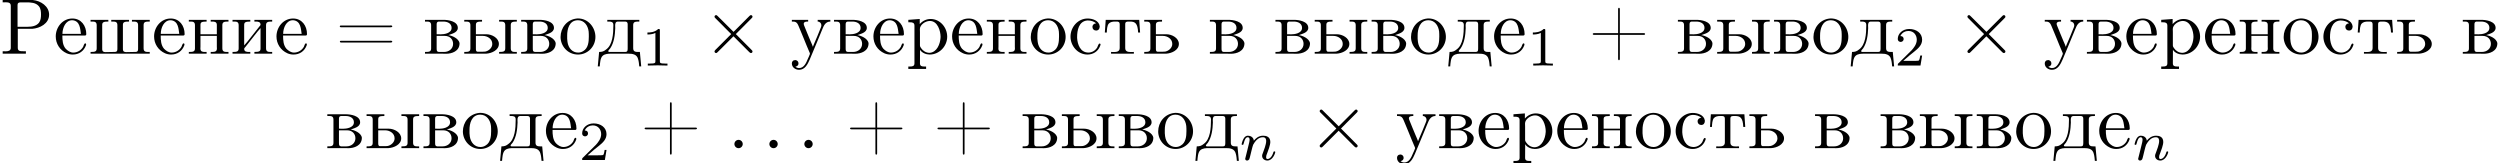 <?xml version='1.0' encoding='UTF-8'?>
<!-- This file was generated by dvisvgm 2.11.1 -->
<svg version='1.1' xmlns='http://www.w3.org/2000/svg' xmlns:xlink='http://www.w3.org/1999/xlink' width='316.506pt' height='20.698pt' viewBox='13.602 -18.761 316.506 20.698'>
<defs>
<path id='g2-58' d='M1.913-.528C1.913-.817 1.674-1.056 1.385-1.056S.857-.817 .857-.528S1.096 0 1.385 0S1.913-.239 1.913-.528Z'/>
<path id='g3-49' d='M3.299 0V-.251H3.034C2.336-.251 2.336-.342 2.336-.572V-4.435C2.336-4.624 2.322-4.631 2.127-4.631C1.681-4.191 1.046-4.184 .76-4.184V-3.933C.928-3.933 1.388-3.933 1.771-4.129V-.572C1.771-.342 1.771-.251 1.074-.251H.809V0L2.05-.028L3.299 0Z'/>
<path id='g3-50' d='M3.522-1.269H3.285C3.264-1.116 3.194-.704 3.103-.635C3.048-.593 2.511-.593 2.413-.593H1.13C1.862-1.241 2.106-1.437 2.525-1.764C3.041-2.176 3.522-2.608 3.522-3.271C3.522-4.115 2.783-4.631 1.89-4.631C1.025-4.631 .439-4.024 .439-3.382C.439-3.027 .739-2.992 .809-2.992C.976-2.992 1.179-3.11 1.179-3.361C1.179-3.487 1.13-3.731 .767-3.731C.983-4.226 1.458-4.38 1.785-4.38C2.483-4.38 2.845-3.836 2.845-3.271C2.845-2.664 2.413-2.183 2.19-1.932L.509-.272C.439-.209 .439-.195 .439 0H3.313L3.522-1.269Z'/>
<path id='g4-43' d='M3.766-2.61H.717C.648-2.61 .558-2.59 .558-2.501S.648-2.391 .717-2.391H3.766V.648C3.766 .717 3.786 .817 3.875 .817S3.985 .717 3.985 .648V-2.391H7.024C7.093-2.391 7.183-2.411 7.183-2.501S7.093-2.61 7.024-2.61H3.985V-5.649C3.985-5.719 3.965-5.818 3.875-5.818S3.766-5.719 3.766-5.649V-2.61Z'/>
<path id='g4-61' d='M.618-3.567C.578-3.547 .548-3.507 .548-3.467C.548-3.397 .608-3.357 .677-3.357H7.014C7.083-3.357 7.193-3.377 7.193-3.467C7.193-3.547 7.103-3.587 7.034-3.587C6.994-3.587 6.944-3.577 6.904-3.577H.687C.658-3.577 .638-3.577 .618-3.567ZM.628-1.634C.578-1.614 .558-1.584 .558-1.544C.558-1.494 .598-1.435 .667-1.425H7.024C7.093-1.425 7.193-1.455 7.193-1.534S7.093-1.654 7.024-1.654C6.974-1.654 6.934-1.644 6.894-1.644H.707C.677-1.644 .648-1.644 .628-1.634Z'/>
<path id='g4-208' d='M.339-6.814V-6.506C.468-6.506 .598-6.516 .717-6.516C1.076-6.516 1.365-6.466 1.365-6.067V-.747C1.365-.369 1.036-.309 .697-.309C.568-.309 .448-.319 .339-.319V-.01H3.278V-.319H2.939C2.521-.319 2.252-.339 2.252-.757V-3.158H4.085C5.031-3.228 6.217-3.806 6.217-4.951C6.217-6.007 5.171-6.705 4.164-6.804C4.015-6.814 3.875-6.824 3.726-6.824C3.527-6.824 3.328-6.814 3.138-6.814H.339ZM2.222-3.417V-6.187C2.222-6.456 2.391-6.486 2.58-6.506H3.328C3.885-6.506 4.533-6.486 4.922-6.017C5.161-5.729 5.191-5.33 5.191-4.971S5.161-4.234 4.941-3.935C4.603-3.507 4.025-3.417 3.517-3.417H2.222Z'/>
<path id='g4-226' d='M.269-4.294V-4.075H.498C.787-4.075 1.046-4.035 1.046-3.616V-.677C1.046-.249 .777-.229 .269-.229V-.01H2.451C2.61-.01 2.78 0 2.939 0C3.646 0 4.643-.309 4.643-1.325C4.563-1.953 3.636-2.311 3.228-2.361C3.537-2.501 4.423-2.64 4.423-3.278C4.423-4.115 3.218-4.294 2.61-4.294H.269ZM1.743-2.262H2.78C3.437-2.262 3.826-1.813 3.826-1.255C3.826-.638 3.308-.229 2.69-.229H2.012C1.773-.259 1.743-.379 1.743-.677V-2.262ZM1.743-2.471V-3.716C1.743-3.915 1.793-4.045 1.993-4.075H2.6C3.098-4.075 3.636-3.856 3.636-3.278C3.636-2.56 2.63-2.461 2.271-2.461C2.092-2.461 1.913-2.471 1.743-2.471Z'/>
<path id='g4-228' d='M1.215-4.294V-4.075H1.425C1.714-4.075 1.983-4.035 1.983-3.646V-3.587C1.983-2.57 1.903-1.136 1.076-.548C.777-.299 .558-.229 .179-.229L.01 1.604H.259C.299 1.176 .319 .548 .628 .259C.927-.01 1.365-.01 1.743-.01H3.895C4.384-.01 4.971 .05 5.121 .697C5.21 .996 5.23 1.305 5.26 1.604H5.509L5.34-.229H5.111C4.782-.229 4.493-.269 4.493-.697V-3.626C4.493-4.055 4.762-4.075 5.27-4.075V-4.294H1.215ZM3.786-.498C3.786-.259 3.616-.229 3.447-.229H1.455C1.395-.239 1.335-.269 1.335-.339C1.335-.418 1.504-.578 1.594-.697C2.072-1.415 2.192-2.371 2.222-3.238C2.222-3.347 2.212-3.467 2.212-3.577C2.212-3.846 2.262-4.075 2.57-4.075H3.457C3.686-4.075 3.796-3.975 3.796-3.736V-.658C3.796-.598 3.796-.548 3.786-.498Z'/>
<path id='g4-229' d='M1.116-2.311H3.985C4.095-2.311 4.144-2.381 4.144-2.491C4.144-3.547 3.497-4.463 2.381-4.463C1.156-4.463 .279-3.377 .279-2.192C.279-1.275 .787-.458 1.664-.06C1.893 .04 2.162 .1 2.411 .1H2.441C3.208 .1 3.846-.329 4.115-1.096C4.125-1.126 4.125-1.166 4.125-1.196C4.125-1.265 4.085-1.315 4.015-1.315C3.866-1.315 3.806-.986 3.746-.877C3.497-.438 3.019-.149 2.501-.149C2.132-.149 1.813-.359 1.544-.628C1.146-1.086 1.116-1.733 1.116-2.311ZM1.126-2.521C1.126-3.288 1.534-4.244 2.351-4.244H2.401C3.377-4.154 3.367-3.118 3.467-2.521H1.126Z'/>
<path id='g4-232' d='M.249-4.294V-4.075H.478C.767-4.075 1.026-4.035 1.026-3.616V-.677C1.026-.249 .757-.229 .249-.229V-.01H2.501V-.229H2.321C2.032-.229 1.724-.259 1.724-.628C1.733-.717 1.823-.787 1.873-.857L2.262-1.345C2.78-1.973 3.248-2.65 3.796-3.248V-.667C3.796-.329 3.656-.229 3.019-.229V-.01H5.27V-.229H5.041C4.762-.229 4.493-.269 4.493-.677V-3.616C4.493-4.045 4.752-4.075 5.27-4.075V-4.294H3.019V-4.075H3.198C3.487-4.075 3.796-4.045 3.796-3.676C3.786-3.587 3.696-3.517 3.646-3.447L3.258-2.959C2.74-2.331 2.271-1.654 1.724-1.056V-3.636C1.724-3.975 1.863-4.075 2.501-4.075V-4.294H.249Z'/>
<path id='g4-237' d='M.249-4.294V-4.075H.478C.767-4.075 1.026-4.035 1.026-3.616V-.677C1.026-.249 .757-.229 .249-.229V-.01H2.501V-.229H2.262C1.973-.229 1.714-.269 1.714-.667C1.714-.747 1.724-.827 1.724-.887V-2.262H3.796V-.887C3.796-.827 3.806-.747 3.806-.667C3.806-.229 3.487-.229 3.019-.229V-.01H5.27V-.229H5.041C4.762-.229 4.493-.269 4.493-.677V-3.616C4.493-4.045 4.752-4.075 5.27-4.075V-4.294H3.019V-4.075H3.228C3.517-4.075 3.796-4.035 3.796-3.646V-2.471H1.724V-3.646C1.724-3.975 1.843-4.075 2.501-4.075V-4.294H.249Z'/>
<path id='g4-238' d='M2.341-4.463C1.086-4.334 .279-3.278 .279-2.122C.279-.996 1.166 .1 2.491 .1C3.686 .1 4.692-.877 4.692-2.132C4.692-3.318 3.796-4.473 2.471-4.473C2.431-4.473 2.381-4.463 2.341-4.463ZM1.116-1.893V-2.331C1.116-3.088 1.355-4.244 2.481-4.244C3.288-4.244 3.746-3.567 3.836-2.809C3.856-2.59 3.856-2.381 3.856-2.162C3.856-1.514 3.786-.707 3.148-.339C2.949-.209 2.73-.149 2.501-.149C1.773-.149 1.265-.717 1.156-1.494C1.136-1.624 1.136-1.763 1.116-1.893Z'/>
<path id='g4-240' d='M.269-4.294V-3.985H.458C.757-3.985 1.046-3.955 1.046-3.557V1.215C1.046 1.574 .787 1.614 .498 1.614H.269V1.923H2.521V1.614H2.281C1.983 1.614 1.743 1.574 1.743 1.215L1.753-.508C1.983-.1 2.54 .1 2.969 .1C4.204 .1 5.191-.956 5.191-2.162C5.191-3.357 4.264-4.403 3.098-4.403C2.55-4.403 2.072-4.164 1.714-3.756V-4.403L.269-4.294ZM4.344-1.983C4.294-1.255 3.905-.209 2.999-.12H2.939C2.511-.12 2.122-.359 1.883-.717C1.803-.827 1.743-.927 1.743-1.066V-2.74C1.743-2.869 1.733-2.999 1.733-3.128C1.733-3.656 2.411-4.154 2.999-4.154C4.005-4.154 4.354-2.849 4.354-2.142C4.354-2.092 4.354-2.032 4.344-1.983Z'/>
<path id='g4-241' d='M3.577-3.856C3.318-3.836 3.108-3.676 3.108-3.397C3.108-3.128 3.298-2.939 3.567-2.939C3.866-2.939 4.025-3.158 4.025-3.437V-3.497C3.925-4.224 3.078-4.463 2.501-4.463C1.285-4.463 .329-3.397 .329-2.162C.329-1.036 1.205 .1 2.491 .1C3.148 .1 3.796-.259 4.065-.956C4.085-1.016 4.134-1.106 4.134-1.176S4.085-1.295 4.015-1.295C3.866-1.295 3.776-.917 3.706-.787C3.467-.399 3.059-.159 2.61-.149C1.544-.149 1.215-1.215 1.166-2.002V-2.122C1.166-2.919 1.355-4.115 2.451-4.214H2.531C2.899-4.214 3.288-4.105 3.577-3.856Z'/>
<path id='g4-242' d='M.359-4.294L.249-2.69H.498C.508-3.059 .538-3.557 .737-3.806C.927-4.025 1.245-4.075 1.524-4.075H1.714C1.953-4.075 2.132-4.055 2.132-3.696V-.727C2.132-.279 1.763-.219 1.395-.219C1.275-.219 1.146-.229 1.036-.229V-.01H3.925V-.229C3.796-.229 3.676-.219 3.547-.219C3.168-.219 2.829-.279 2.829-.727V-3.696C2.829-3.905 2.829-4.075 3.248-4.075H3.437C4.065-4.075 4.413-3.875 4.463-2.69H4.712L4.603-4.294H.359Z'/>
<path id='g4-243' d='M.189-4.294V-4.075H.329C.907-4.075 .936-3.716 1.225-3.068C1.514-2.401 1.773-1.724 2.052-1.056L2.381-.279C2.411-.199 2.481-.09 2.481 0C2.481 .01 2.471 .03 2.471 .04C2.401 .249 2.301 .448 2.212 .648C2.012 1.136 1.724 1.813 1.106 1.813C.956 1.813 .757 1.753 .638 1.634C.827 1.604 1.026 1.494 1.026 1.215C1.026 .986 .877 .847 .667 .797C.339 .797 .189 .976 .189 1.225C.189 1.743 .667 2.032 1.106 2.032C1.853 2.032 2.202 1.305 2.461 .707C3.019-.568 3.517-1.863 4.065-3.148C4.234-3.577 4.463-4.075 5.061-4.075V-4.294H3.457V-4.075C3.726-4.075 3.925-3.866 3.925-3.616C3.925-3.517 3.905-3.427 3.866-3.337C3.577-2.61 3.278-1.873 2.959-1.156C2.929-1.066 2.879-.976 2.859-.887H2.849C2.78-1.116 2.67-1.325 2.58-1.544C2.311-2.202 2.022-2.859 1.763-3.527C1.733-3.606 1.694-3.686 1.694-3.776V-3.826C1.733-4.075 2.062-4.075 2.252-4.075V-4.294H.189Z'/>
<path id='g4-248' d='M.259-4.294V-4.075H.488C.777-4.075 1.036-4.035 1.036-3.616V-.677C1.036-.249 .767-.229 .259-.229V-.01H7.751V-.229H7.522C7.233-.229 6.974-.269 6.974-.687V-3.626C6.974-4.055 7.243-4.075 7.751-4.075V-4.294H5.499V-4.075H5.729C6.007-4.075 6.276-4.035 6.276-3.626V-.608C6.276-.359 6.207-.229 5.938-.229H5.788C5.46-.229 5.111-.209 4.782-.209C4.553-.209 4.354-.259 4.354-.598V-3.656C4.354-4.005 4.553-4.075 5.131-4.075V-4.294H2.879V-4.075H3.108C3.387-4.075 3.656-4.035 3.656-3.626V-.608C3.656-.359 3.587-.229 3.318-.229H3.168C2.839-.229 2.491-.209 2.162-.209C1.933-.209 1.733-.259 1.733-.598V-3.656C1.733-4.005 1.933-4.075 2.511-4.075V-4.294H.259Z'/>
<path id='g4-251' d='M.259-4.294V-4.075H.488C.777-4.075 1.036-4.035 1.036-3.616V-.677C1.036-.249 .767-.229 .259-.229V-.01H3.029C3.726-.05 4.643-.458 4.643-1.245C4.643-1.993 3.766-2.471 3.059-2.471H1.733V-3.646C1.733-4.005 1.903-4.075 2.511-4.075V-4.294H.259ZM4.672-4.294V-4.075H4.882C5.181-4.075 5.45-4.035 5.45-3.616V-.697C5.45-.289 5.25-.229 4.672-.229V-.01H6.914V-.229H6.725C6.416-.229 6.147-.259 6.147-.687V-3.626C6.147-4.015 6.356-4.075 6.914-4.075V-4.294H4.672ZM1.733-2.262H2.62C3.198-2.262 3.806-1.883 3.806-1.255V-1.225C3.806-.757 3.357-.359 2.929-.279C2.78-.259 2.63-.259 2.481-.259H1.953C1.743-.259 1.733-.468 1.733-.628V-2.262Z'/>
<path id='g4-252' d='M.259-4.294V-4.075H.488C.777-4.075 1.036-4.035 1.036-3.616V-.677C1.036-.249 .767-.229 .259-.229V-.01H3.029C3.726-.05 4.643-.458 4.643-1.245C4.643-1.993 3.766-2.471 3.059-2.471H1.733V-3.646C1.733-4.005 1.903-4.075 2.511-4.075V-4.294H.259ZM1.733-2.262H2.62C3.198-2.262 3.806-1.883 3.806-1.255V-1.225C3.806-.757 3.357-.359 2.929-.279C2.78-.259 2.63-.259 2.481-.259H1.953C1.743-.259 1.733-.468 1.733-.628V-2.262Z'/>
<path id='g1-110' d='M4.589-.997C4.589-1.088 4.498-1.088 4.477-1.088C4.38-1.088 4.373-1.046 4.345-.969C4.184-.411 3.884-.126 3.605-.126C3.459-.126 3.431-.223 3.431-.37C3.431-.53 3.466-.621 3.592-.934C3.675-1.151 3.961-1.89 3.961-2.28C3.961-2.957 3.424-3.075 3.055-3.075C2.476-3.075 2.085-2.72 1.876-2.441C1.827-2.922 1.416-3.075 1.13-3.075C.83-3.075 .669-2.859 .579-2.699C.425-2.441 .328-2.043 .328-2.008C.328-1.918 .425-1.918 .446-1.918C.544-1.918 .551-1.939 .6-2.127C.704-2.538 .837-2.88 1.109-2.88C1.29-2.88 1.339-2.727 1.339-2.538C1.339-2.406 1.276-2.148 1.227-1.96L1.074-1.332L.851-.439C.823-.349 .781-.174 .781-.153C.781 0 .907 .07 1.018 .07C1.144 .07 1.255-.021 1.29-.084S1.381-.37 1.416-.516L1.569-1.144C1.611-1.297 1.653-1.451 1.688-1.611C1.764-1.897 1.778-1.953 1.981-2.239C2.176-2.518 2.504-2.88 3.027-2.88C3.431-2.88 3.438-2.525 3.438-2.392C3.438-1.974 3.138-1.2 3.027-.907C2.95-.711 2.922-.649 2.922-.53C2.922-.16 3.229 .07 3.585 .07C4.282 .07 4.589-.893 4.589-.997Z'/>
<path id='g0-2' d='M6.276-.289C6.276-.369 6.257-.389 6.147-.498L4.164-2.491L6.147-4.483C6.257-4.593 6.276-4.613 6.276-4.692C6.276-4.802 6.187-4.892 6.077-4.892C5.998-4.892 5.958-4.852 5.868-4.762L3.875-2.77L1.873-4.762C1.763-4.872 1.743-4.892 1.664-4.892C1.564-4.892 1.465-4.802 1.465-4.692C1.465-4.613 1.504-4.573 1.594-4.483L3.577-2.491L1.594-.508C1.494-.408 1.465-.349 1.465-.289C1.465-.179 1.564-.09 1.664-.09C1.743-.09 1.763-.11 1.873-.219L3.866-2.212L5.858-.219C5.958-.12 6.017-.09 6.077-.09C6.197-.09 6.276-.179 6.276-.289Z'/>
</defs>
<g id='page1'>
<use x='13.602' y='-11.955' xlink:href='#g4-208'/>
<use x='20.381' y='-11.955' xlink:href='#g4-229'/>
<use x='24.808' y='-11.955' xlink:href='#g4-248'/>
<use x='32.831' y='-11.955' xlink:href='#g4-229'/>
<use x='37.258' y='-11.955' xlink:href='#g4-237'/>
<use x='42.791' y='-11.955' xlink:href='#g4-232'/>
<use x='48.325' y='-11.955' xlink:href='#g4-229'/>
<use x='56.072' y='-11.955' xlink:href='#g4-61'/>
<use x='67.139' y='-11.955' xlink:href='#g4-226'/>
<use x='72.119' y='-11.955' xlink:href='#g4-251'/>
<use x='79.312' y='-11.955' xlink:href='#g4-226'/>
<use x='84.292' y='-11.955' xlink:href='#g4-238'/>
<use x='89.272' y='-11.955' xlink:href='#g4-228'/>
<use x='94.806' y='-10.461' xlink:href='#g3-49'/>
<use x='102.595' y='-11.955' xlink:href='#g0-2'/>
<use x='113.664' y='-11.955' xlink:href='#g4-243'/>
<use x='118.921' y='-11.955' xlink:href='#g4-226'/>
<use x='123.901' y='-11.955' xlink:href='#g4-229'/>
<use x='128.328' y='-11.955' xlink:href='#g4-240'/>
<use x='133.861' y='-11.955' xlink:href='#g4-229'/>
<use x='138.288' y='-11.955' xlink:href='#g4-237'/>
<use x='143.821' y='-11.955' xlink:href='#g4-238'/>
<use x='148.801' y='-11.955' xlink:href='#g4-241'/>
<use x='153.228' y='-11.955' xlink:href='#g4-242'/>
<use x='158.208' y='-11.955' xlink:href='#g4-252'/>
<use x='166.508' y='-11.955' xlink:href='#g4-226'/>
<use x='174.809' y='-11.955' xlink:href='#g4-226'/>
<use x='179.789' y='-11.955' xlink:href='#g4-251'/>
<use x='186.982' y='-11.955' xlink:href='#g4-226'/>
<use x='191.962' y='-11.955' xlink:href='#g4-238'/>
<use x='196.942' y='-11.955' xlink:href='#g4-228'/>
<use x='202.476' y='-11.955' xlink:href='#g4-229'/>
<use x='206.903' y='-10.461' xlink:href='#g3-49'/>
<use x='214.692' y='-11.955' xlink:href='#g4-43'/>
<use x='225.759' y='-11.955' xlink:href='#g4-226'/>
<use x='230.739' y='-11.955' xlink:href='#g4-251'/>
<use x='237.932' y='-11.955' xlink:href='#g4-226'/>
<use x='242.912' y='-11.955' xlink:href='#g4-238'/>
<use x='247.893' y='-11.955' xlink:href='#g4-228'/>
<use x='253.426' y='-10.461' xlink:href='#g3-50'/>
<use x='261.215' y='-11.955' xlink:href='#g0-2'/>
<use x='272.284' y='-11.955' xlink:href='#g4-243'/>
<use x='277.541' y='-11.955' xlink:href='#g4-226'/>
<use x='282.521' y='-11.955' xlink:href='#g4-229'/>
<use x='286.948' y='-11.955' xlink:href='#g4-240'/>
<use x='292.481' y='-11.955' xlink:href='#g4-229'/>
<use x='296.908' y='-11.955' xlink:href='#g4-237'/>
<use x='302.441' y='-11.955' xlink:href='#g4-238'/>
<use x='307.422' y='-11.955' xlink:href='#g4-241'/>
<use x='311.848' y='-11.955' xlink:href='#g4-242'/>
<use x='316.828' y='-11.955' xlink:href='#g4-252'/>
<use x='325.129' y='-11.955' xlink:href='#g4-226'/>
<use x='54.772' y='0' xlink:href='#g4-226'/>
<use x='59.752' y='0' xlink:href='#g4-251'/>
<use x='66.945' y='0' xlink:href='#g4-226'/>
<use x='71.925' y='0' xlink:href='#g4-238'/>
<use x='76.905' y='0' xlink:href='#g4-228'/>
<use x='82.439' y='0' xlink:href='#g4-229'/>
<use x='86.866' y='1.494' xlink:href='#g3-50'/>
<use x='94.655' y='0' xlink:href='#g4-43'/>
<use x='105.722' y='0' xlink:href='#g2-58'/>
<use x='110.15' y='0' xlink:href='#g2-58'/>
<use x='114.577' y='0' xlink:href='#g2-58'/>
<use x='120.665' y='0' xlink:href='#g4-43'/>
<use x='131.732' y='0' xlink:href='#g4-43'/>
<use x='142.799' y='0' xlink:href='#g4-226'/>
<use x='147.779' y='0' xlink:href='#g4-251'/>
<use x='154.972' y='0' xlink:href='#g4-226'/>
<use x='159.952' y='0' xlink:href='#g4-238'/>
<use x='164.933' y='0' xlink:href='#g4-228'/>
<use x='170.466' y='1.494' xlink:href='#g1-110'/>
<use x='179.209' y='0' xlink:href='#g0-2'/>
<use x='190.278' y='0' xlink:href='#g4-243'/>
<use x='195.535' y='0' xlink:href='#g4-226'/>
<use x='200.515' y='0' xlink:href='#g4-229'/>
<use x='204.941' y='0' xlink:href='#g4-240'/>
<use x='210.475' y='0' xlink:href='#g4-229'/>
<use x='214.902' y='0' xlink:href='#g4-237'/>
<use x='220.435' y='0' xlink:href='#g4-238'/>
<use x='225.415' y='0' xlink:href='#g4-241'/>
<use x='229.842' y='0' xlink:href='#g4-242'/>
<use x='234.822' y='0' xlink:href='#g4-252'/>
<use x='243.122' y='0' xlink:href='#g4-226'/>
<use x='251.422' y='0' xlink:href='#g4-226'/>
<use x='256.403' y='0' xlink:href='#g4-251'/>
<use x='263.596' y='0' xlink:href='#g4-226'/>
<use x='268.576' y='0' xlink:href='#g4-238'/>
<use x='273.556' y='0' xlink:href='#g4-228'/>
<use x='279.09' y='0' xlink:href='#g4-229'/>
<use x='283.516' y='1.494' xlink:href='#g1-110'/>
</g>
</svg>